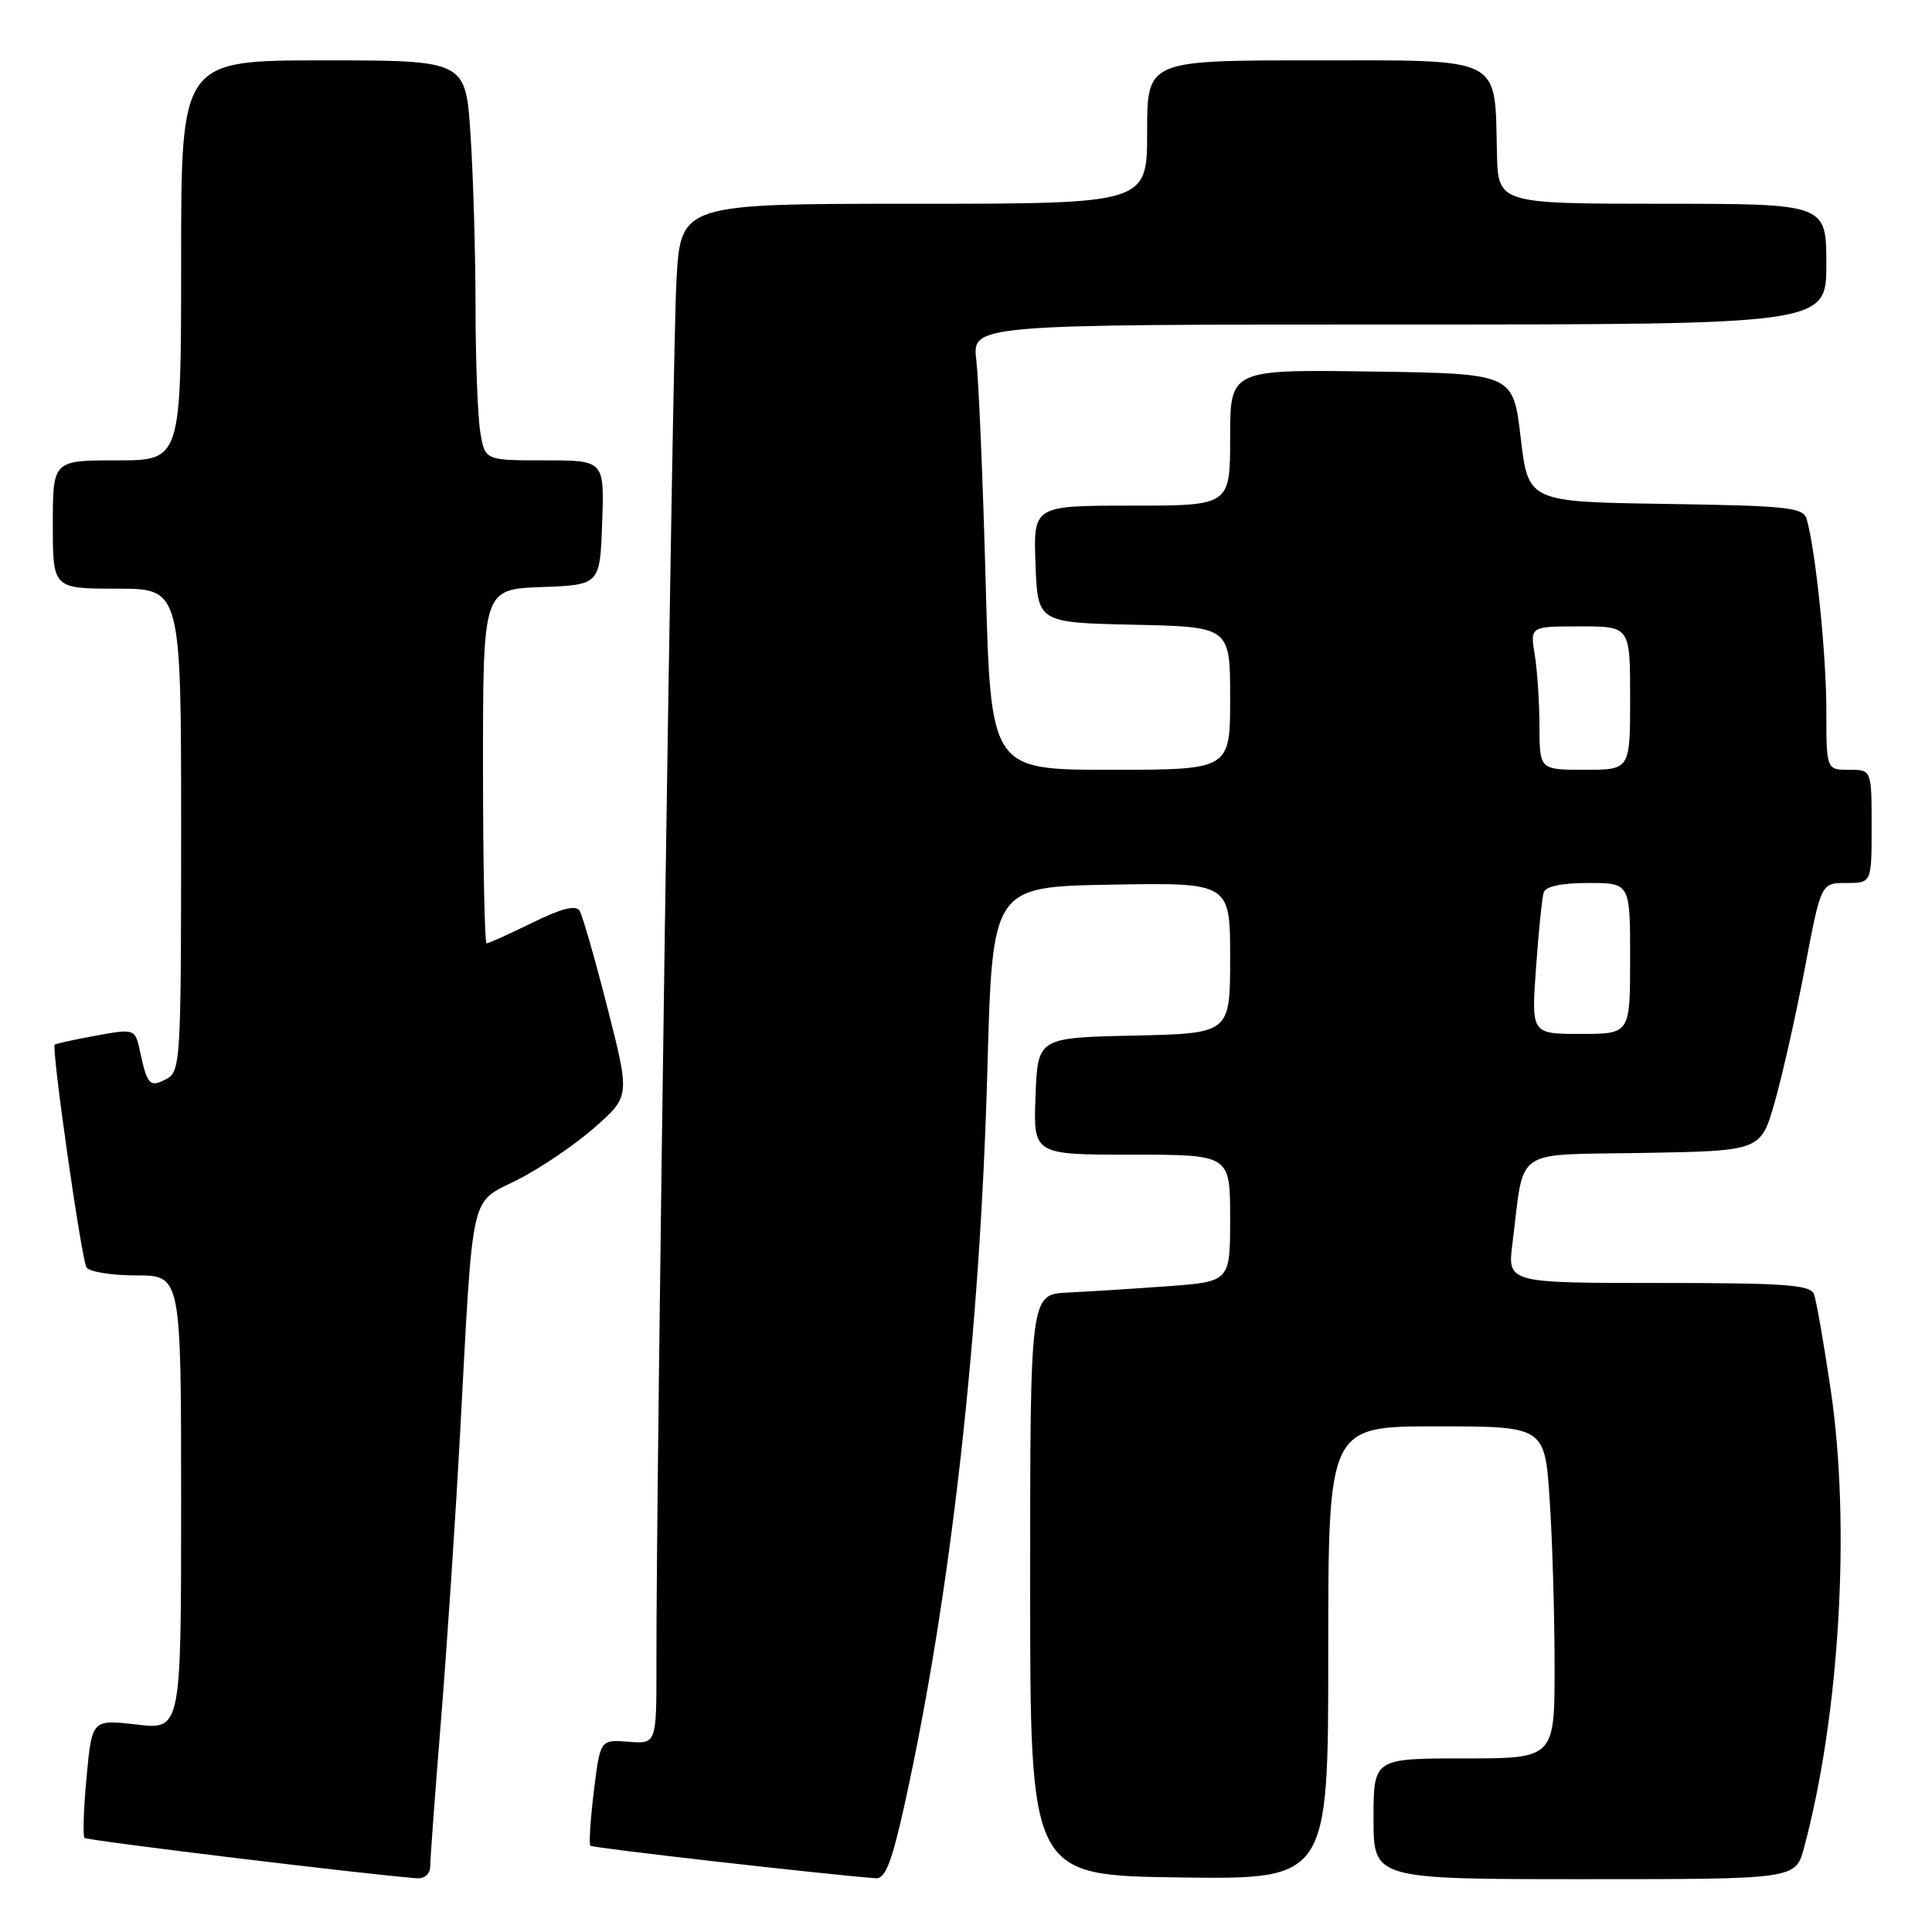 <?xml version="1.0" encoding="UTF-8" standalone="no"?>
<!DOCTYPE svg PUBLIC "-//W3C//DTD SVG 1.1//EN" "http://www.w3.org/Graphics/SVG/1.1/DTD/svg11.dtd" >
<svg xmlns="http://www.w3.org/2000/svg" xmlns:xlink="http://www.w3.org/1999/xlink" version="1.1" viewBox="0 0 256 256">
 <g >
 <path fill="currentColor"
d=" M 57.01 247.25 C 57.01 246.29 57.65 237.62 58.43 228.00 C 59.21 218.38 60.35 201.28 60.96 190.00 C 62.74 157.06 62.18 159.57 68.60 156.32 C 71.61 154.79 76.19 151.68 78.78 149.41 C 83.48 145.26 83.48 145.26 80.49 133.54 C 78.85 127.09 77.18 121.30 76.80 120.68 C 76.31 119.88 74.42 120.36 70.53 122.27 C 67.46 123.77 64.74 125.00 64.48 125.00 C 64.22 125.00 64.00 114.44 64.00 101.54 C 64.00 78.08 64.00 78.08 71.75 77.79 C 79.50 77.50 79.50 77.50 79.79 69.25 C 80.08 61.00 80.08 61.00 72.17 61.00 C 64.26 61.00 64.26 61.00 63.64 57.25 C 63.30 55.19 63.01 47.65 63.01 40.50 C 63.00 33.35 62.70 23.11 62.34 17.75 C 61.70 8.00 61.70 8.00 42.85 8.00 C 24.00 8.00 24.00 8.00 24.00 34.50 C 24.00 61.00 24.00 61.00 15.50 61.00 C 7.00 61.00 7.00 61.00 7.00 69.50 C 7.00 78.00 7.00 78.00 15.50 78.00 C 24.00 78.00 24.00 78.00 24.00 109.96 C 24.00 140.57 23.92 141.97 22.06 142.97 C 19.87 144.14 19.51 143.77 18.57 139.40 C 17.90 136.29 17.90 136.29 12.70 137.23 C 9.84 137.75 7.39 138.29 7.25 138.42 C 6.79 138.87 10.79 166.85 11.46 167.94 C 11.82 168.52 14.79 169.00 18.06 169.00 C 24.00 169.00 24.00 169.00 24.00 199.10 C 24.00 229.20 24.00 229.20 18.09 228.51 C 12.19 227.83 12.19 227.83 11.47 235.46 C 11.08 239.66 10.96 243.29 11.20 243.53 C 11.56 243.89 48.92 248.42 55.25 248.88 C 56.30 248.95 57.00 248.30 57.01 247.25 Z  M 119.83 239.25 C 125.97 211.50 129.88 176.82 130.84 141.50 C 131.50 117.50 131.50 117.50 147.25 117.22 C 163.00 116.95 163.00 116.95 163.00 126.94 C 163.00 136.94 163.00 136.94 150.25 137.22 C 137.50 137.50 137.50 137.50 137.21 145.25 C 136.92 153.00 136.92 153.00 149.96 153.00 C 163.00 153.00 163.00 153.00 163.00 161.41 C 163.00 169.82 163.00 169.82 154.75 170.43 C 150.21 170.76 144.25 171.14 141.50 171.27 C 136.50 171.50 136.50 171.50 136.50 210.00 C 136.50 248.50 136.50 248.50 156.25 248.77 C 176.00 249.04 176.00 249.04 176.00 219.02 C 176.00 189.00 176.00 189.00 190.35 189.00 C 204.70 189.00 204.70 189.00 205.34 198.75 C 205.70 204.11 205.99 214.01 205.99 220.75 C 206.00 233.00 206.00 233.00 194.00 233.00 C 182.00 233.00 182.00 233.00 182.00 241.00 C 182.00 249.00 182.00 249.00 209.96 249.00 C 237.92 249.00 237.92 249.00 239.04 244.85 C 243.76 227.32 245.24 202.13 242.59 184.24 C 241.68 178.04 240.67 172.30 240.36 171.49 C 239.88 170.24 236.56 170.00 219.76 170.00 C 199.74 170.00 199.74 170.00 200.41 164.75 C 202.04 151.83 200.22 153.08 217.77 152.77 C 233.32 152.50 233.32 152.50 235.17 146.00 C 236.19 142.43 237.98 134.44 239.16 128.25 C 241.29 117.00 241.29 117.00 244.65 117.00 C 248.00 117.00 248.00 117.00 248.00 109.50 C 248.00 102.00 248.00 102.00 245.00 102.00 C 242.00 102.00 242.00 102.00 242.00 94.07 C 242.00 86.70 240.56 72.75 239.39 68.77 C 238.93 67.23 236.92 67.02 220.69 66.77 C 202.50 66.50 202.50 66.50 201.50 58.00 C 200.50 49.50 200.50 49.50 181.75 49.23 C 163.00 48.96 163.00 48.96 163.00 57.98 C 163.00 67.00 163.00 67.00 149.96 67.00 C 136.92 67.00 136.92 67.00 137.21 74.75 C 137.50 82.50 137.50 82.50 150.25 82.78 C 163.00 83.06 163.00 83.06 163.00 92.53 C 163.00 102.00 163.00 102.00 147.14 102.00 C 131.28 102.00 131.28 102.00 130.61 77.25 C 130.24 63.64 129.68 50.36 129.37 47.75 C 128.80 43.00 128.80 43.00 185.40 43.00 C 242.00 43.00 242.00 43.00 242.00 35.00 C 242.00 27.00 242.00 27.00 220.25 27.00 C 198.50 26.99 198.50 26.99 198.35 20.25 C 198.05 7.33 199.38 8.00 174.02 8.00 C 152.00 8.00 152.00 8.00 152.00 17.50 C 152.00 27.00 152.00 27.00 121.10 27.00 C 90.19 27.00 90.19 27.00 89.63 37.25 C 89.10 46.83 86.94 196.53 86.98 220.29 C 87.00 231.09 87.00 231.09 83.26 230.79 C 79.53 230.50 79.53 230.50 78.69 237.34 C 78.23 241.11 78.02 244.36 78.23 244.57 C 78.53 244.87 109.01 248.34 116.08 248.88 C 117.30 248.97 118.17 246.72 119.83 239.25 Z  M 203.53 128.25 C 203.87 123.44 204.33 118.94 204.55 118.25 C 204.80 117.45 206.92 117.00 210.47 117.00 C 216.00 117.00 216.00 117.00 216.00 127.00 C 216.00 137.00 216.00 137.00 209.45 137.00 C 202.90 137.00 202.90 137.00 203.53 128.25 Z  M 203.99 96.25 C 203.98 93.09 203.70 88.81 203.36 86.75 C 202.74 83.00 202.74 83.00 209.37 83.00 C 216.00 83.00 216.00 83.00 216.00 92.50 C 216.00 102.00 216.00 102.00 210.00 102.00 C 204.00 102.00 204.00 102.00 203.99 96.25 Z "/>
</g>
</svg>